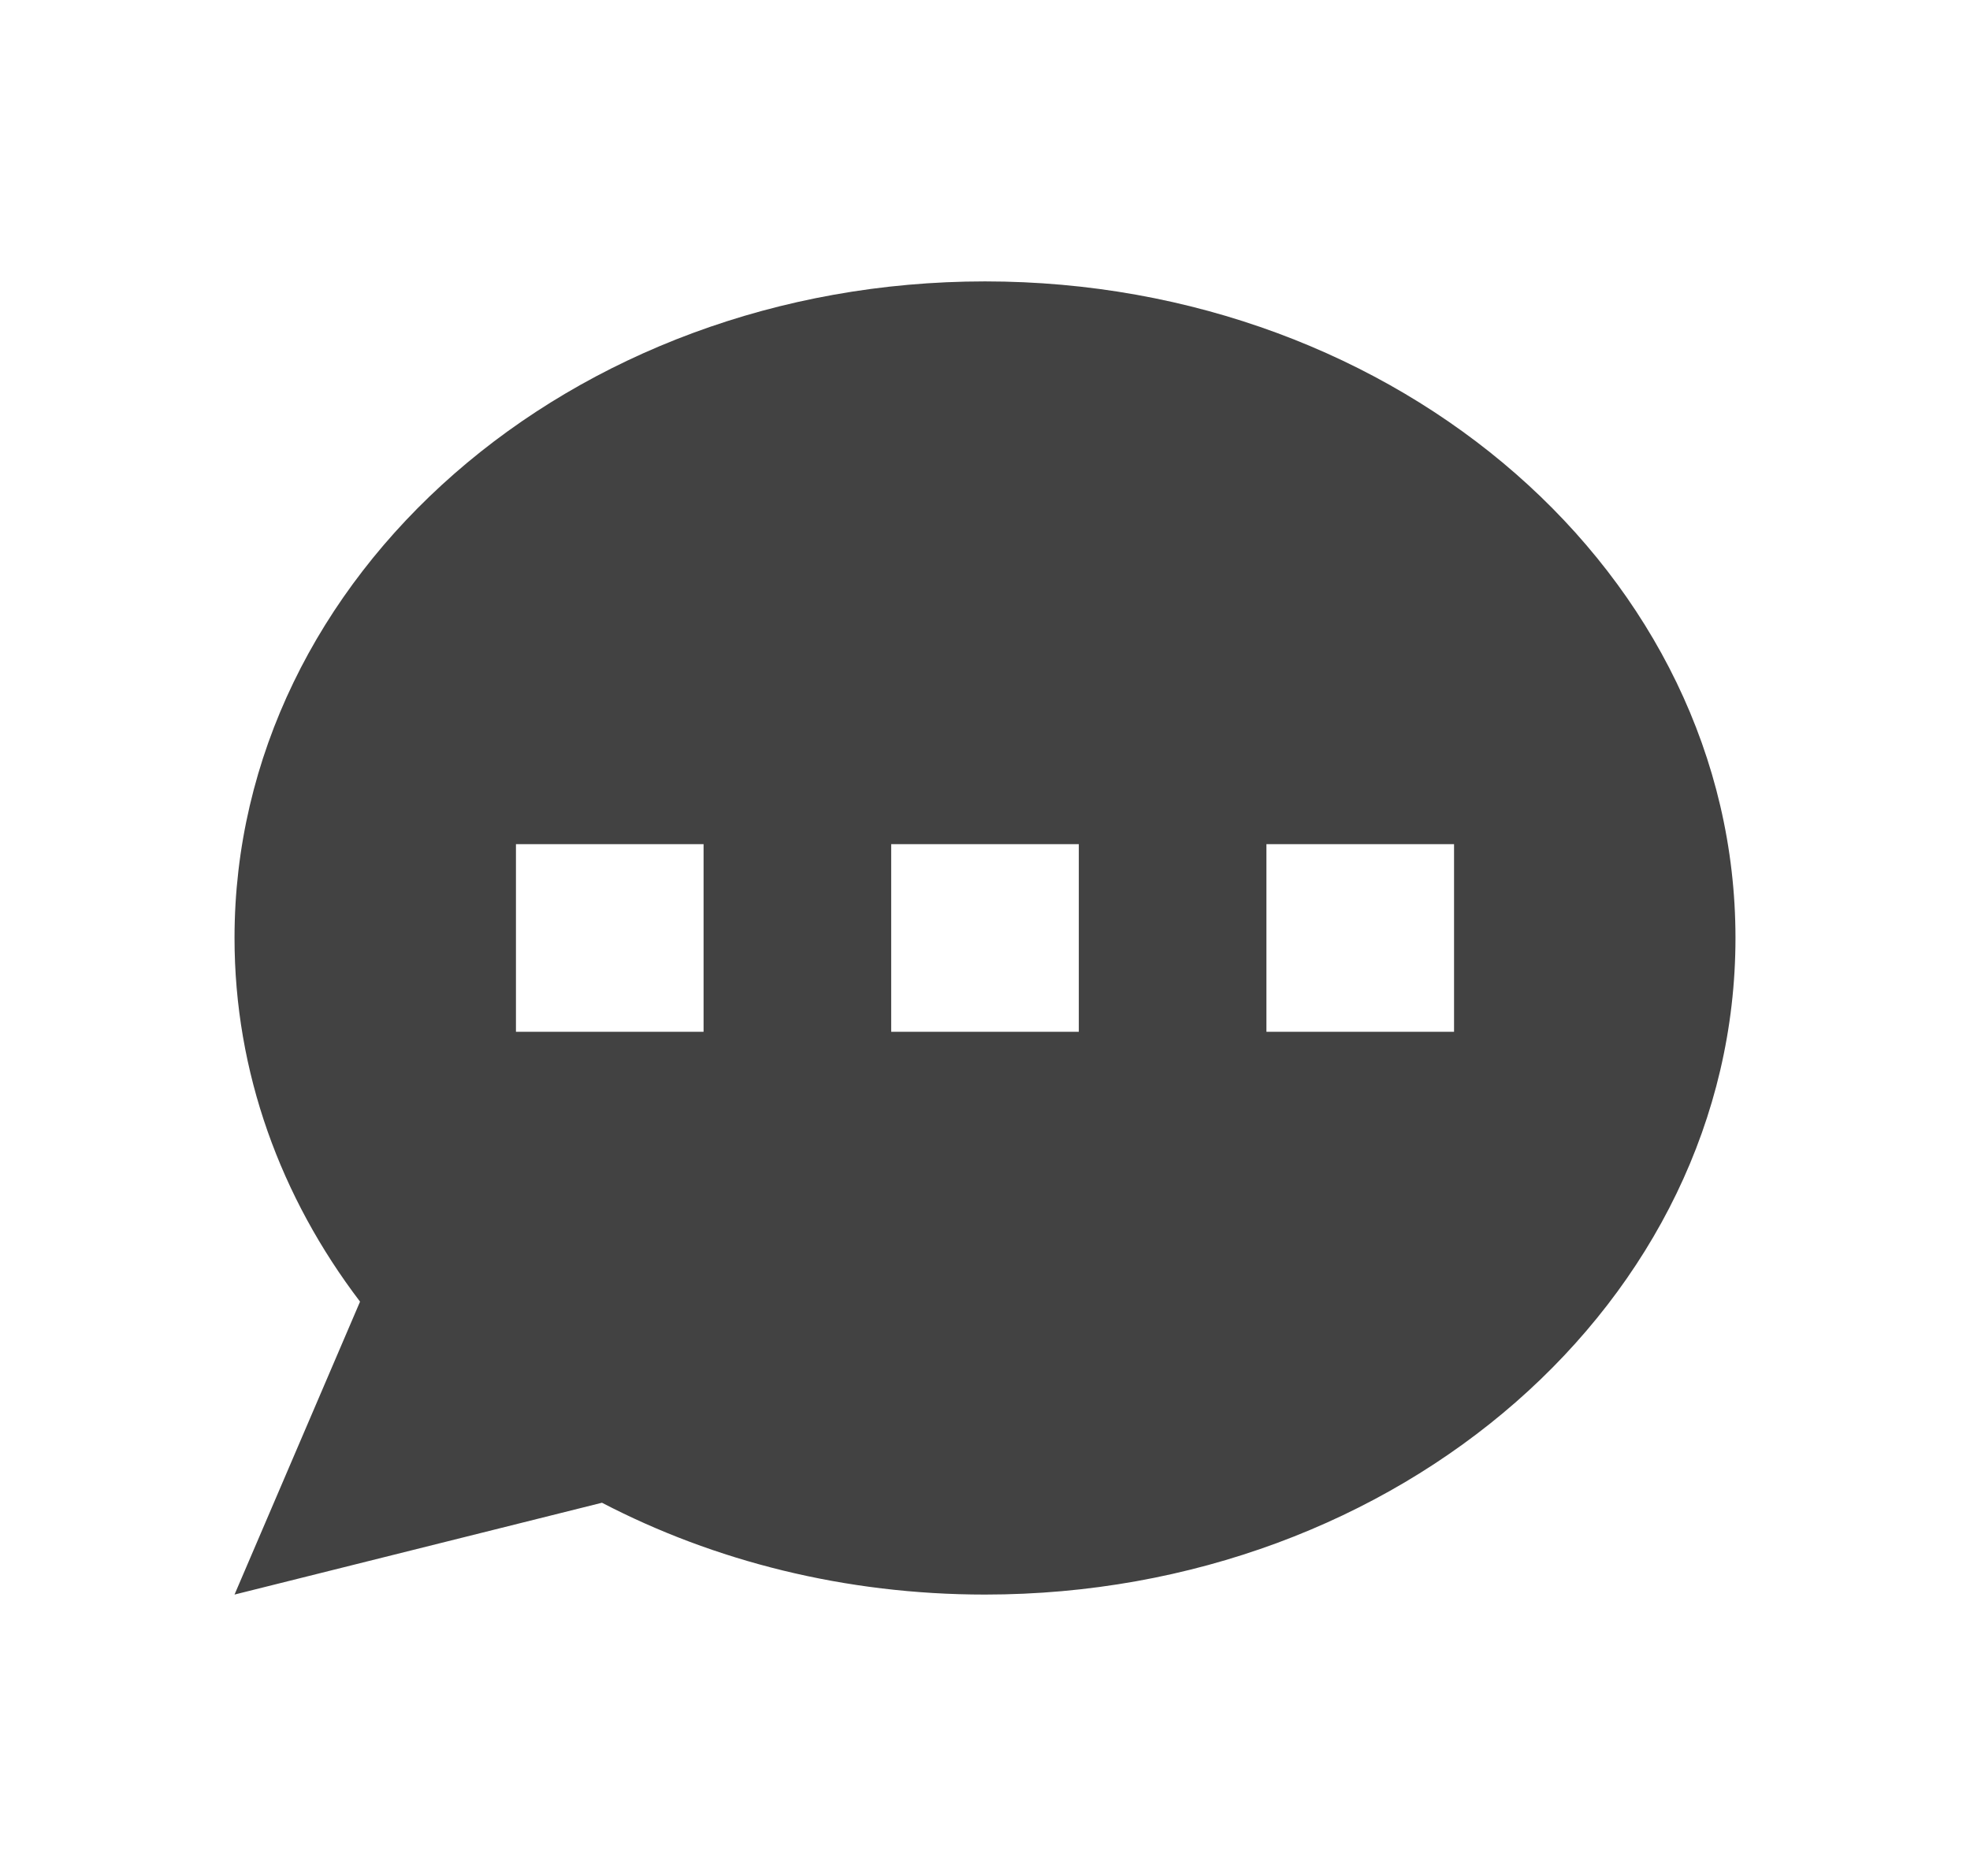 <svg width="21" height="20" viewBox="0 0 21 20" fill="none" xmlns="http://www.w3.org/2000/svg">
<path fill-rule="evenodd" clip-rule="evenodd" d="M18.5 10C18.5 13.866 14.918 17 10.5 17C9.008 17 7.612 16.643 6.417 16.021L2.5 17L3.838 13.877C2.993 12.767 2.5 11.434 2.5 10C2.5 6.134 6.082 3 10.5 3C14.918 3 18.5 6.134 18.5 10ZM7.5 9H5.5V11H7.5V9ZM15.5 9H13.5V11H15.5V9ZM9.5 9H11.5V11H9.5V9Z" fill="#424242"/>
</svg>
